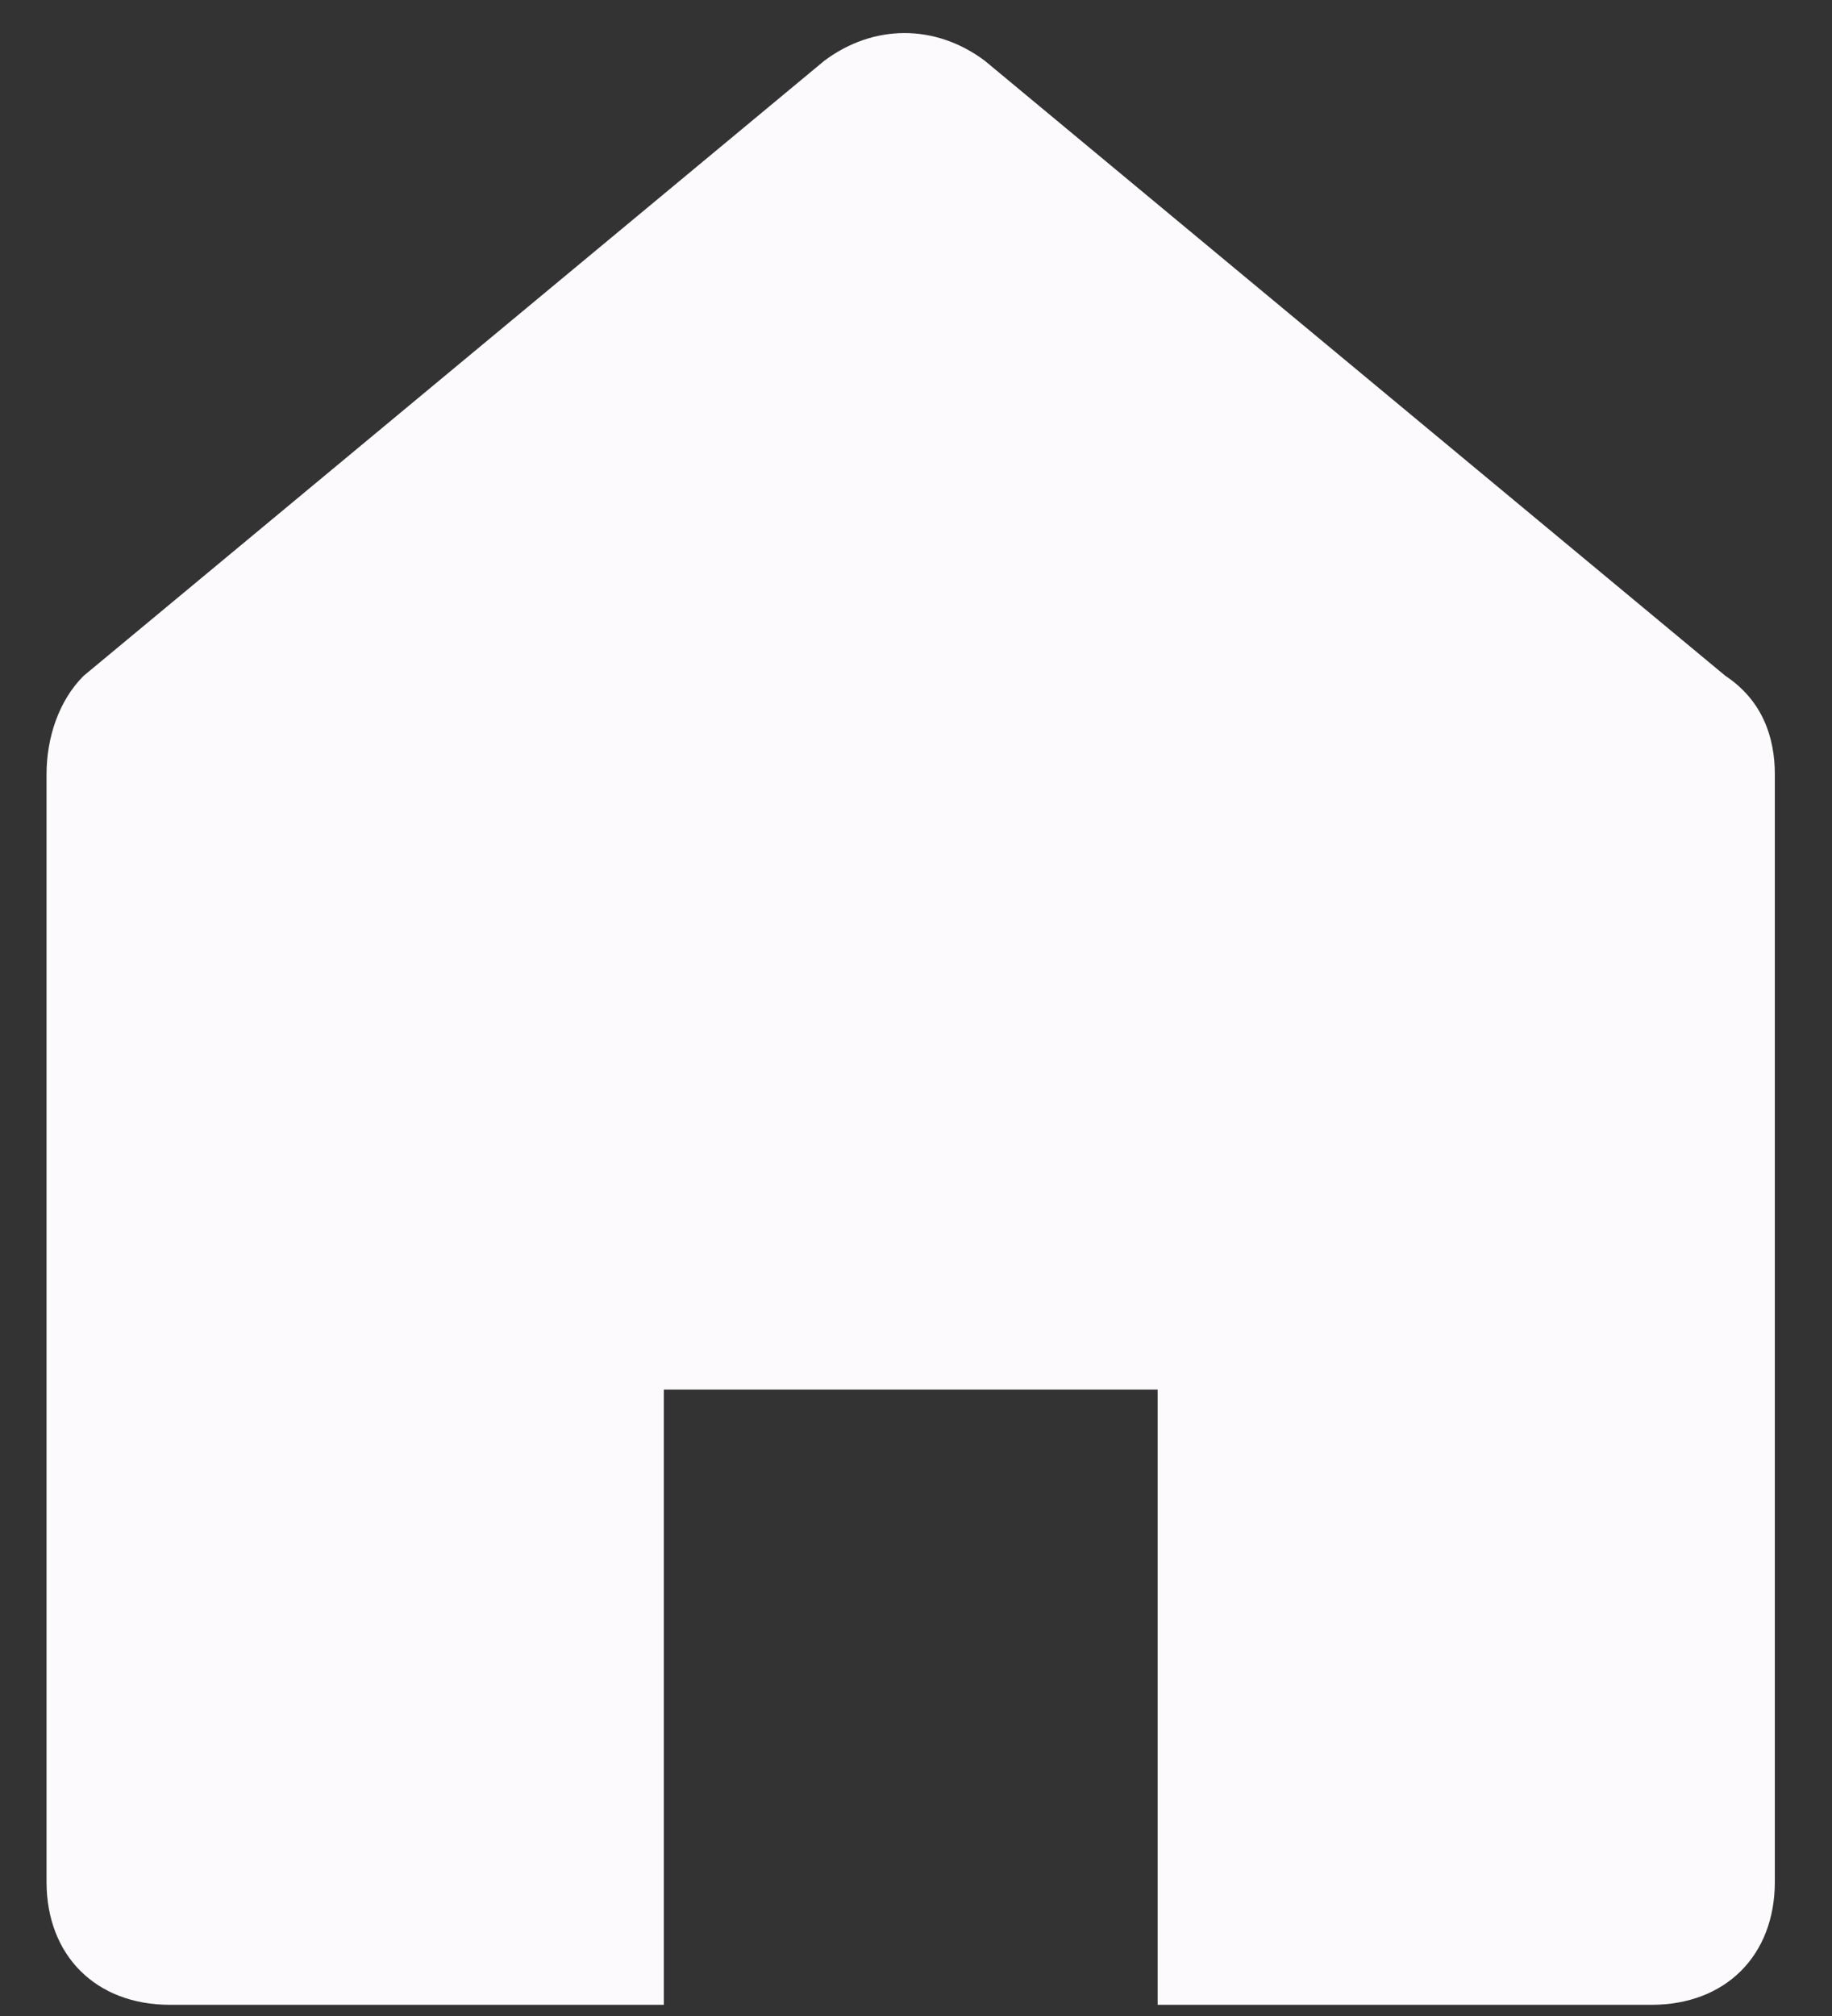 <svg width="20" height="22" viewBox="0 0 20 22" fill="none" xmlns="http://www.w3.org/2000/svg">
<rect x="0" y="0" width="20" height="22" fill="#333333" stroke="none"/>
<path d="M18.029 21.878C18.837 21.878 19.376 21.341 19.376 20.535V8.451C19.376 8.048 19.242 7.645 18.837 7.376L10.751 0.663C10.212 0.26 9.538 0.26 8.999 0.663L0.912 7.376C0.643 7.645 0.508 8.048 0.508 8.451V20.535C0.508 21.341 1.047 21.878 1.856 21.878H7.247V15.164H12.638V21.878H18.029Z" fill="#FCFAFC"/>
</svg>
